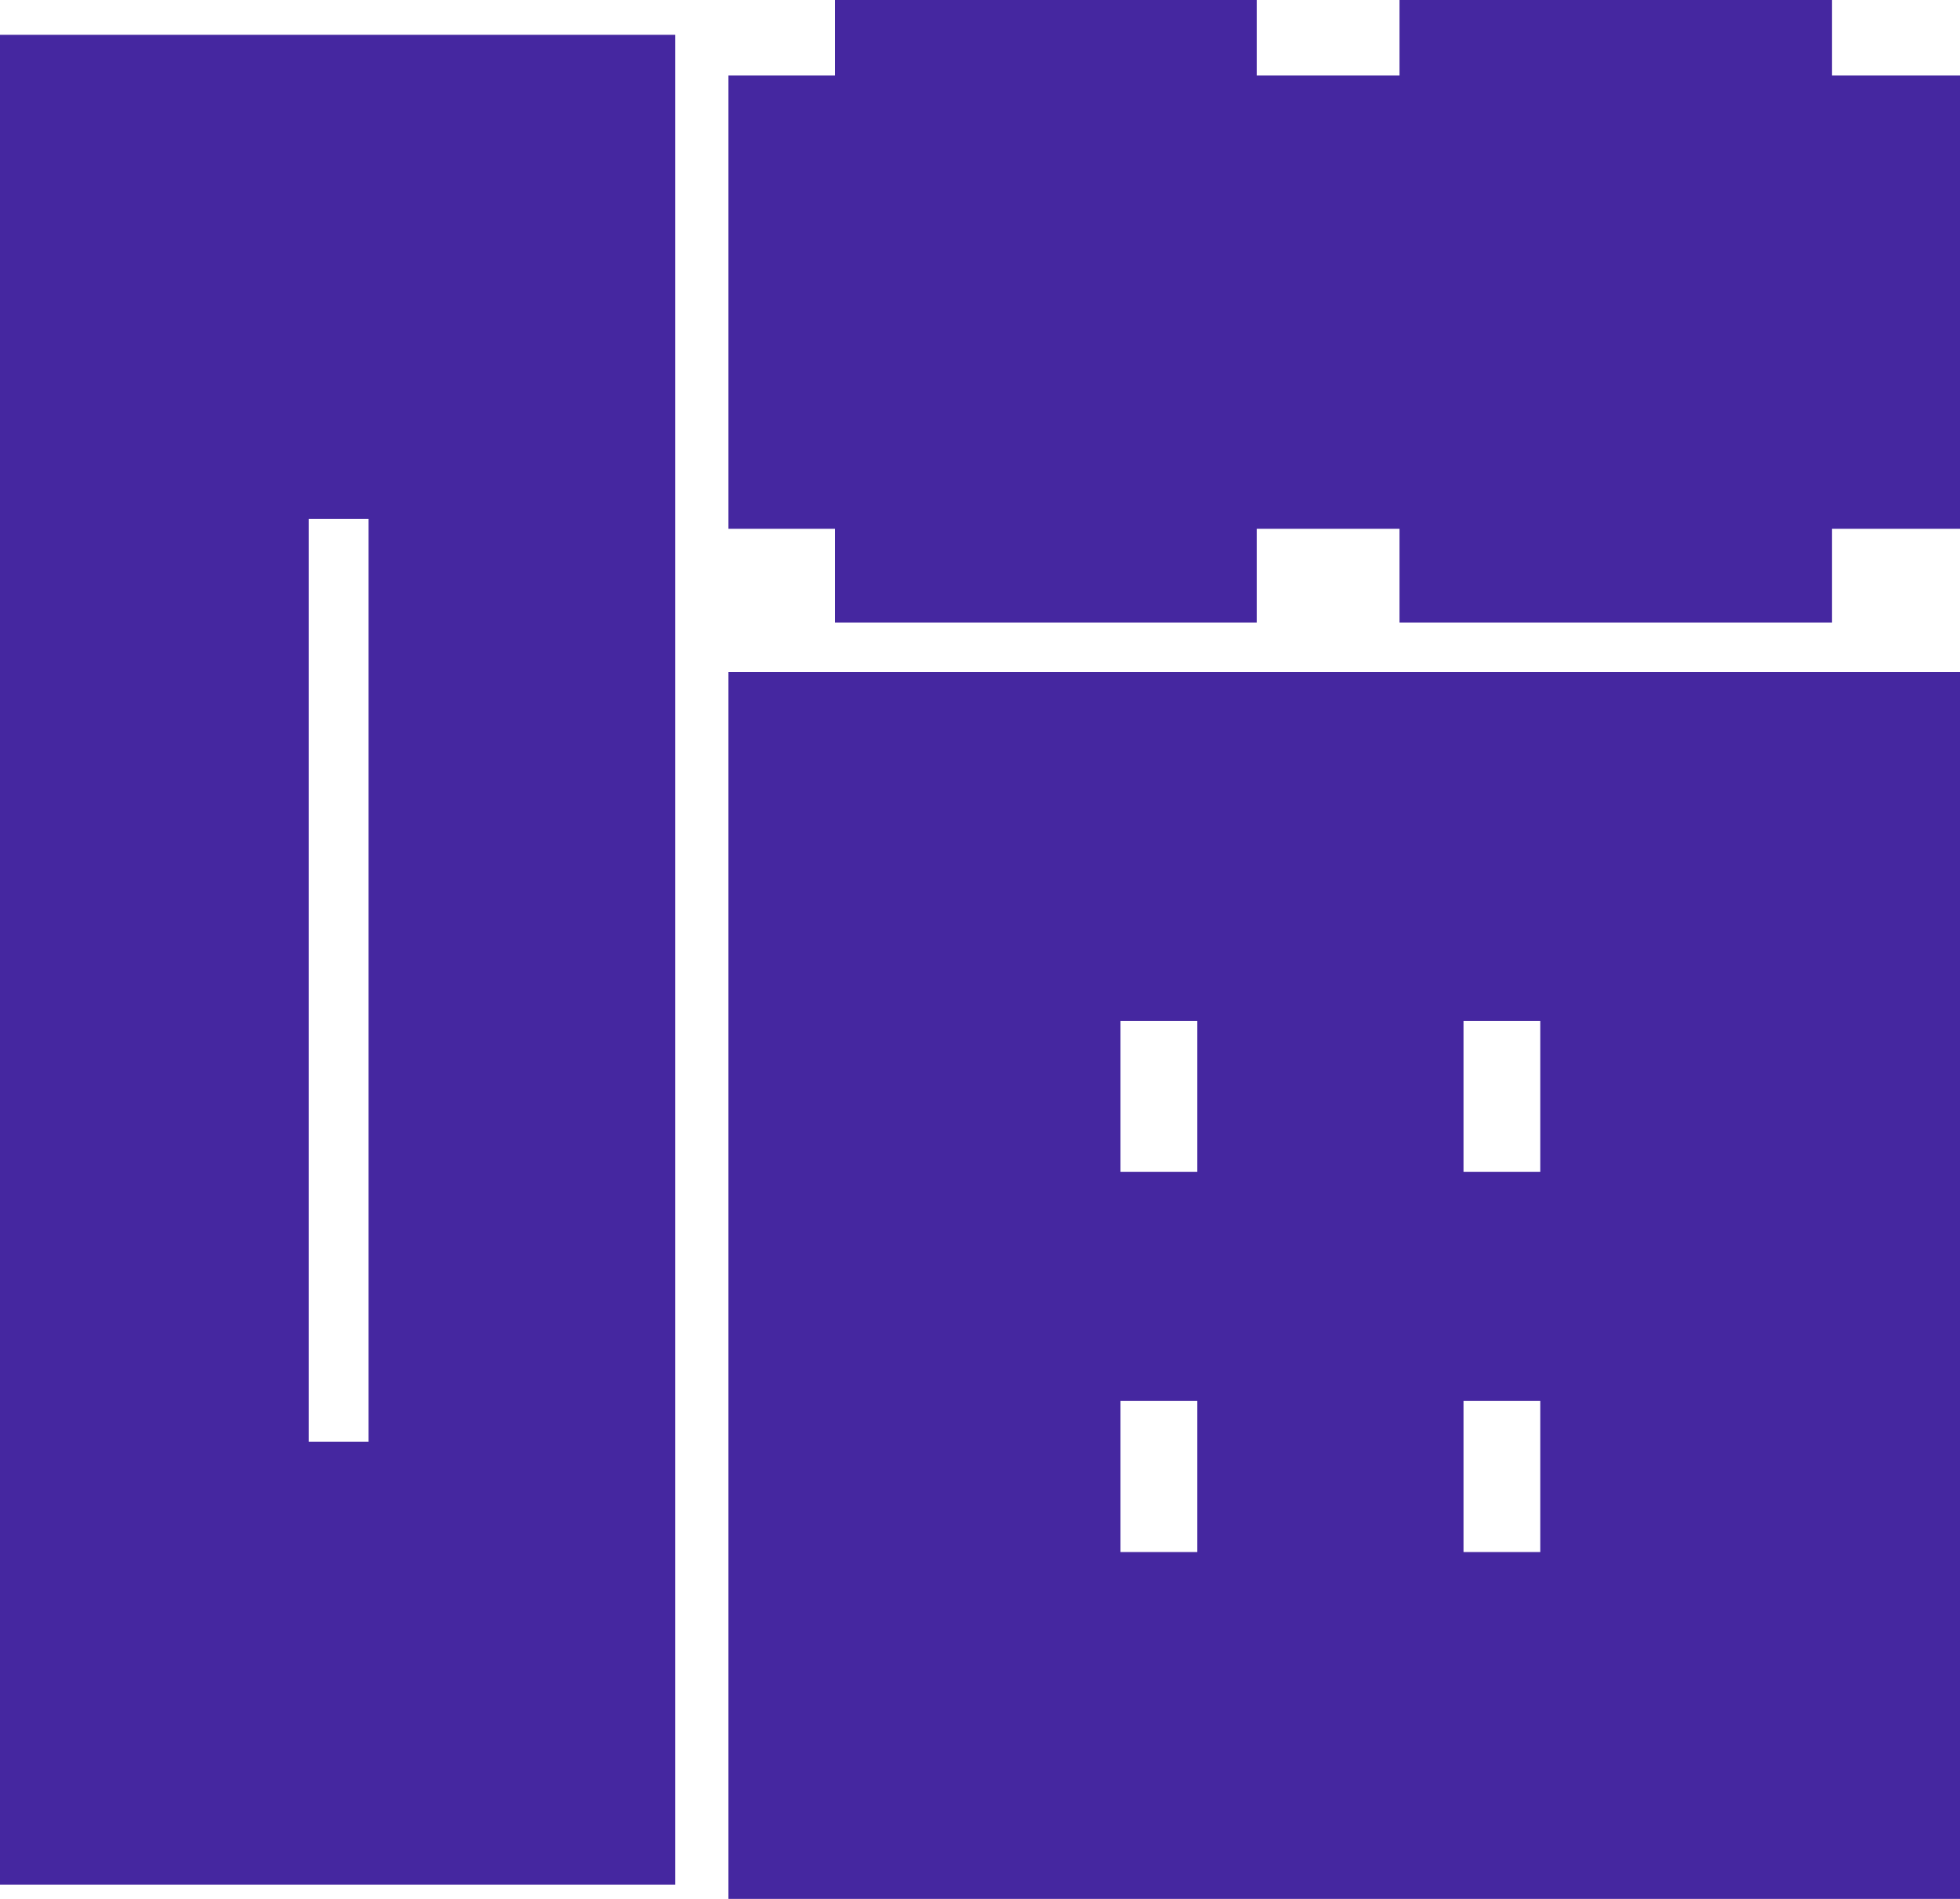 <svg width="32" height="31" viewBox="0 0 32 31" fill="none" xmlns="http://www.w3.org/2000/svg">
<path d="M0 0.568H11.024V30.767H0V0.568ZM5.04 23.536H6.017V8.472H5.04V23.536ZM32 1.233V8.633H29.911V10.163H22.849V8.633H20.518V10.163H13.632V8.633H11.893V1.233H13.632V0H20.518V1.233H22.849V0H29.911V1.233H32ZM11.893 10.97H32V31H11.893V10.97ZM18.294 16.666V19.132H19.548V16.666H18.294ZM18.294 25.337H19.548V22.871H18.294V25.337ZM25.147 16.666H23.894V19.132H25.147V16.666ZM25.147 25.337V22.871H23.894V25.337H25.147Z" fill="#4527A0"/>
</svg>
